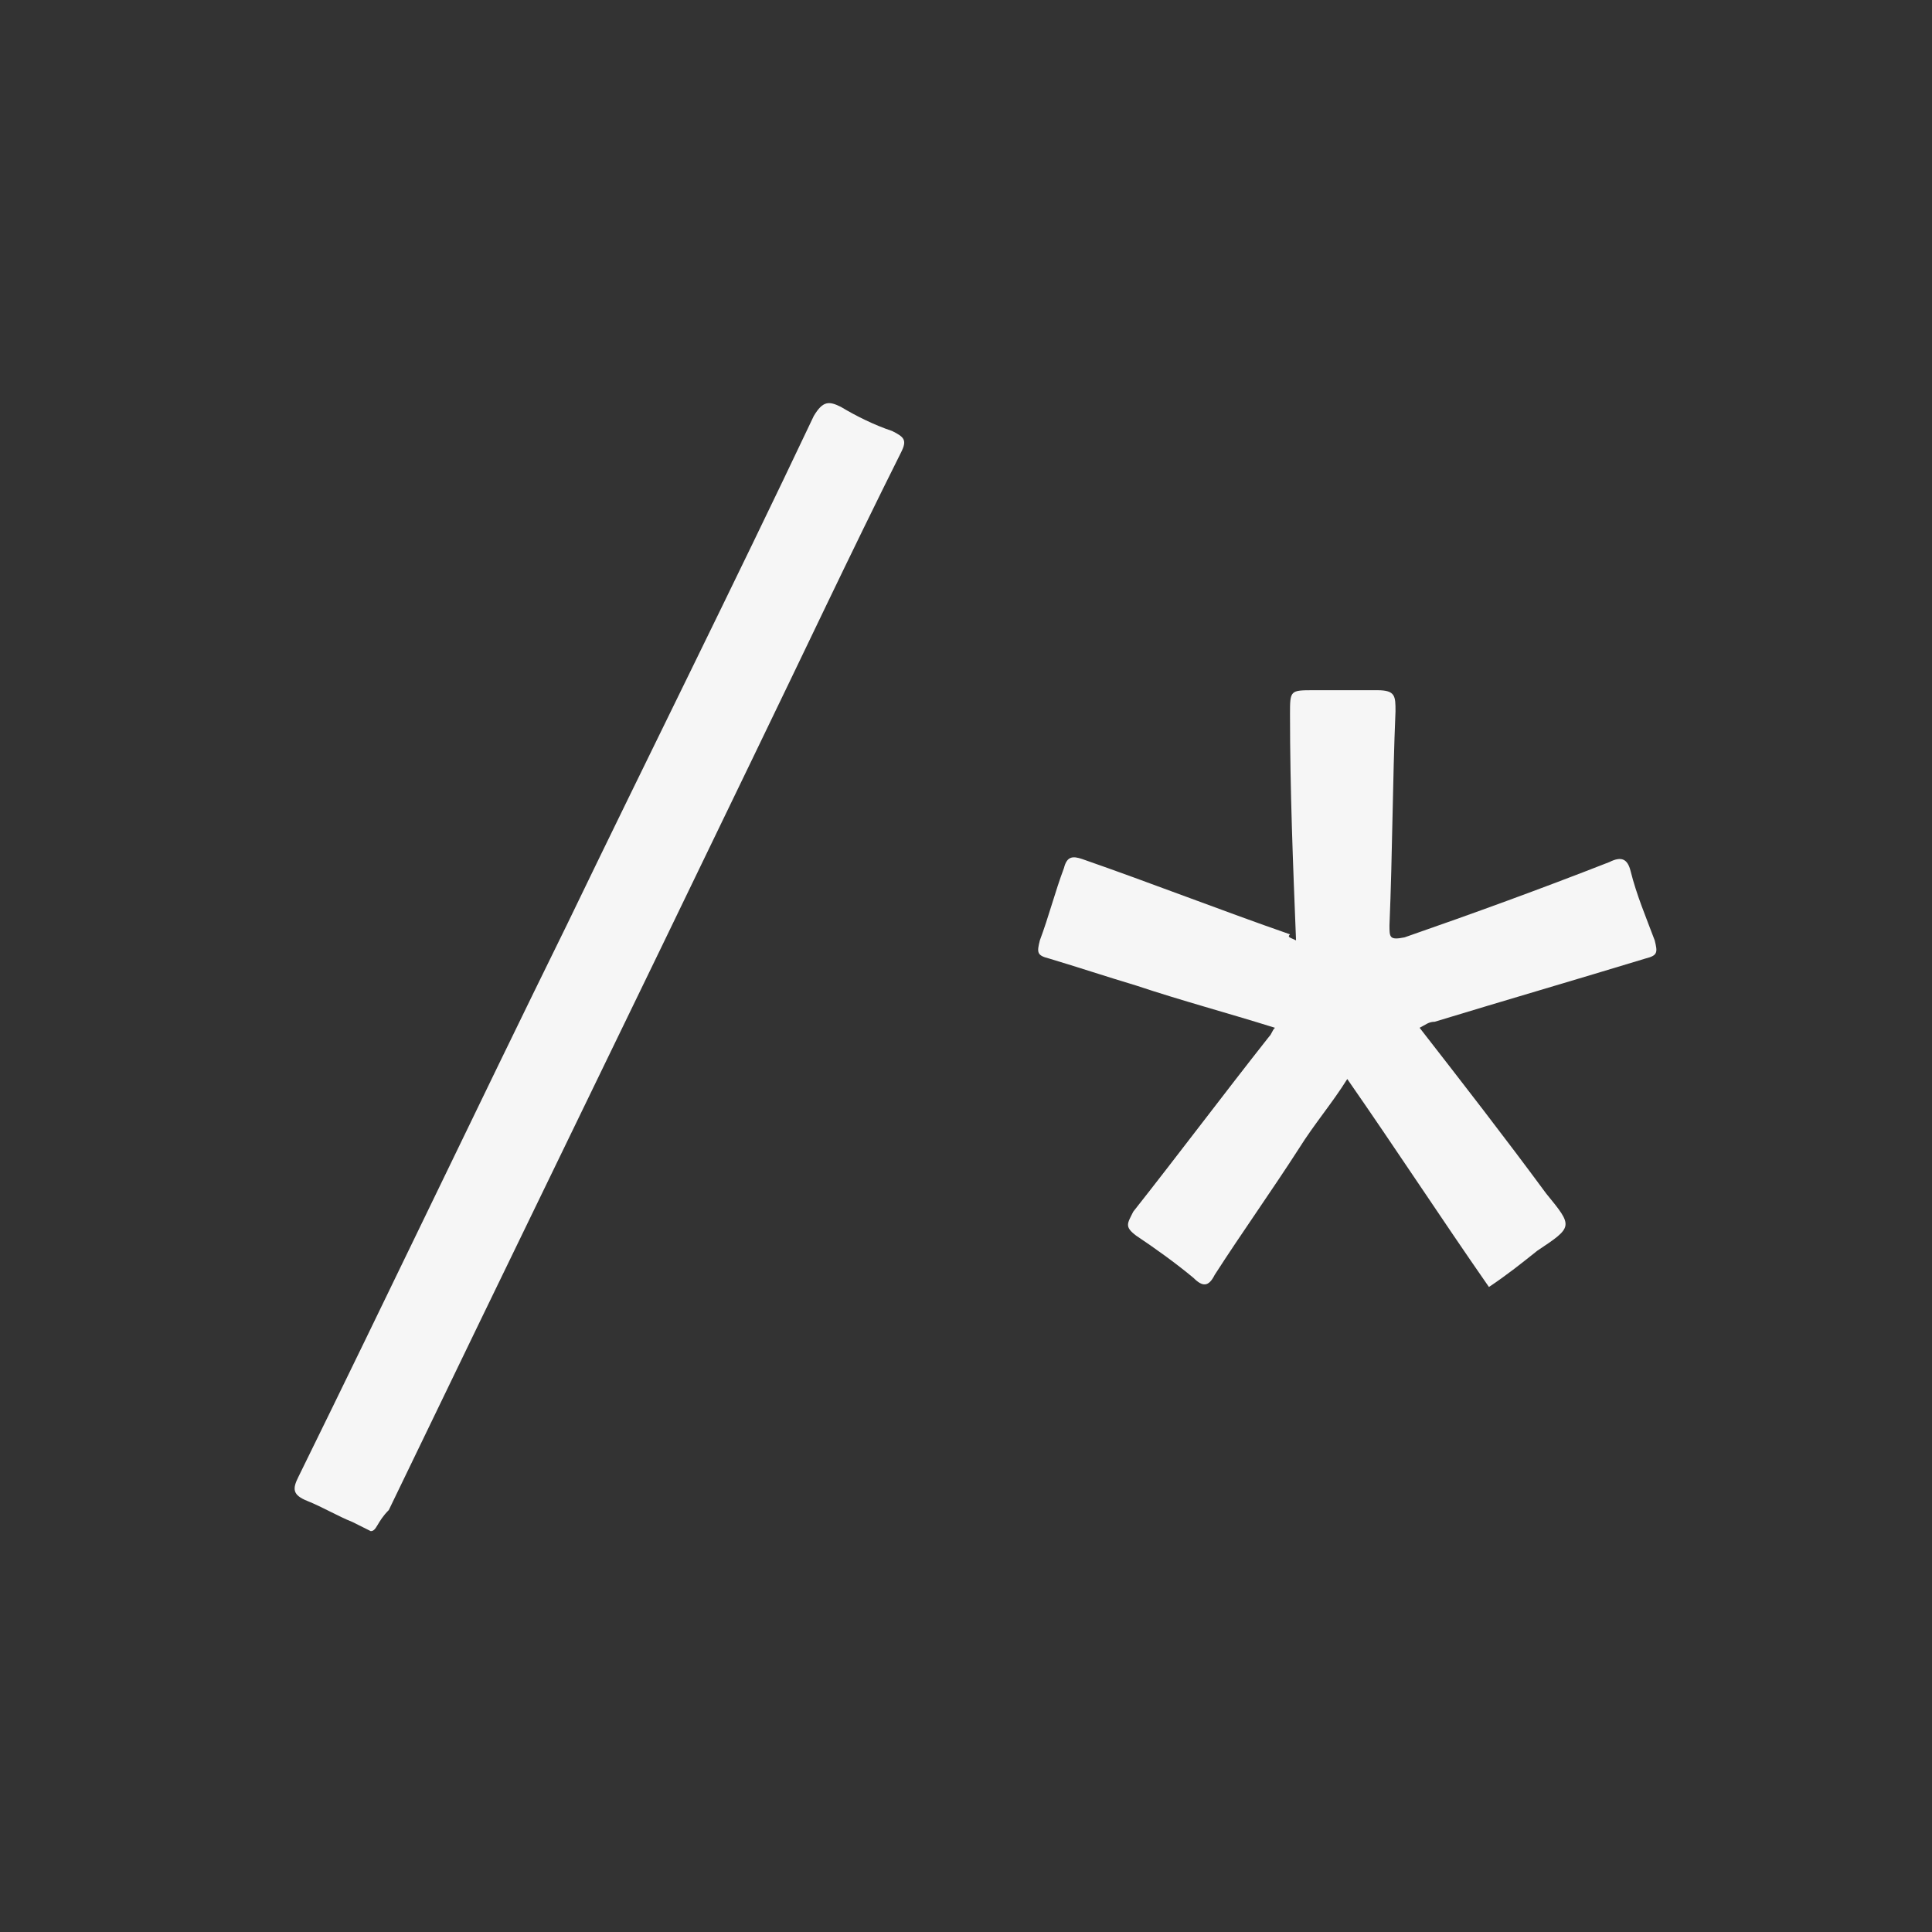 <?xml version="1.0" encoding="utf-8"?>
<!-- Generator: Adobe Illustrator 16.0.0, SVG Export Plug-In . SVG Version: 6.00 Build 0)  -->
<!DOCTYPE svg PUBLIC "-//W3C//DTD SVG 1.1//EN" "http://www.w3.org/Graphics/SVG/1.1/DTD/svg11.dtd">
<svg version="1.1" id="Layer_1" xmlns="http://www.w3.org/2000/svg" xmlns:xlink="http://www.w3.org/1999/xlink" x="0px" y="0px"
	 width="64.1px" height="64.1px" viewBox="0 0 64.1 64.1" style="enable-background:new 0 0 64.1 64.1;" xml:space="preserve">
<rect x="0" y="0" width="64.1" height="64.1" fill="#333333" stroke="none"/>
<g>
	<g>
		<path style="fill:#F6F6F6;" d="M43,31.2c-0.1-2.5-0.2-5-0.2-7.5c0-0.8,0-0.8,0.8-0.8c0.7,0,1.4,0,2.1,0c0.6,0,0.6,0.2,0.6,0.7
			c-0.1,2.4-0.1,4.7-0.2,7.1c0,0.4,0,0.5,0.5,0.4c2.3-0.8,4.5-1.6,6.8-2.5c0.4-0.2,0.6-0.1,0.7,0.3c0.2,0.8,0.5,1.5,0.8,2.3
			c0.1,0.4,0.1,0.5-0.3,0.6c-2.3,0.7-4.7,1.4-7,2.1c-0.2,0-0.3,0.1-0.5,0.2c1.4,1.8,2.8,3.6,4.2,5.5c0.9,1.1,0.9,1.1-0.3,1.9
			c-0.5,0.4-1,0.8-1.6,1.2c-1.6-2.3-3.1-4.6-4.7-6.9c-0.5,0.8-1.1,1.5-1.6,2.3c-0.9,1.4-1.9,2.8-2.8,4.2c-0.2,0.4-0.4,0.4-0.7,0.1
			c-0.6-0.5-1.3-1-1.9-1.4c-0.4-0.3-0.3-0.4-0.1-0.8c1.5-1.9,3-3.9,4.5-5.8c0.1-0.1,0.1-0.2,0.2-0.3c-1.6-0.5-3.1-0.9-4.6-1.4
			c-1-0.3-1.9-0.6-2.9-0.9c-0.4-0.1-0.4-0.2-0.3-0.6c0.3-0.8,0.5-1.6,0.8-2.4c0.1-0.4,0.3-0.4,0.6-0.3c2.3,0.8,4.6,1.7,6.9,2.5
			C42.7,31.1,42.8,31.1,43,31.2z"/>
		<path style="fill:#F6F6F6;" d="M12.3,50.8c-0.2-0.1-0.4-0.2-0.6-0.3c-0.5-0.2-1-0.5-1.5-0.7S9.7,49.4,9.9,49
			c3-6.1,5.9-12.2,8.9-18.3c2.7-5.6,5.5-11.2,8.2-16.9c0.3-0.5,0.5-0.5,0.9-0.3c0.5,0.3,1.1,0.6,1.7,0.8c0.4,0.2,0.5,0.3,0.3,0.7
			c-1.7,3.4-3.3,6.8-4.9,10.1c-4,8.3-8.1,16.7-12.1,25C12.5,50.5,12.5,50.8,12.3,50.8z"/>
	</g>
</g>
</svg>

